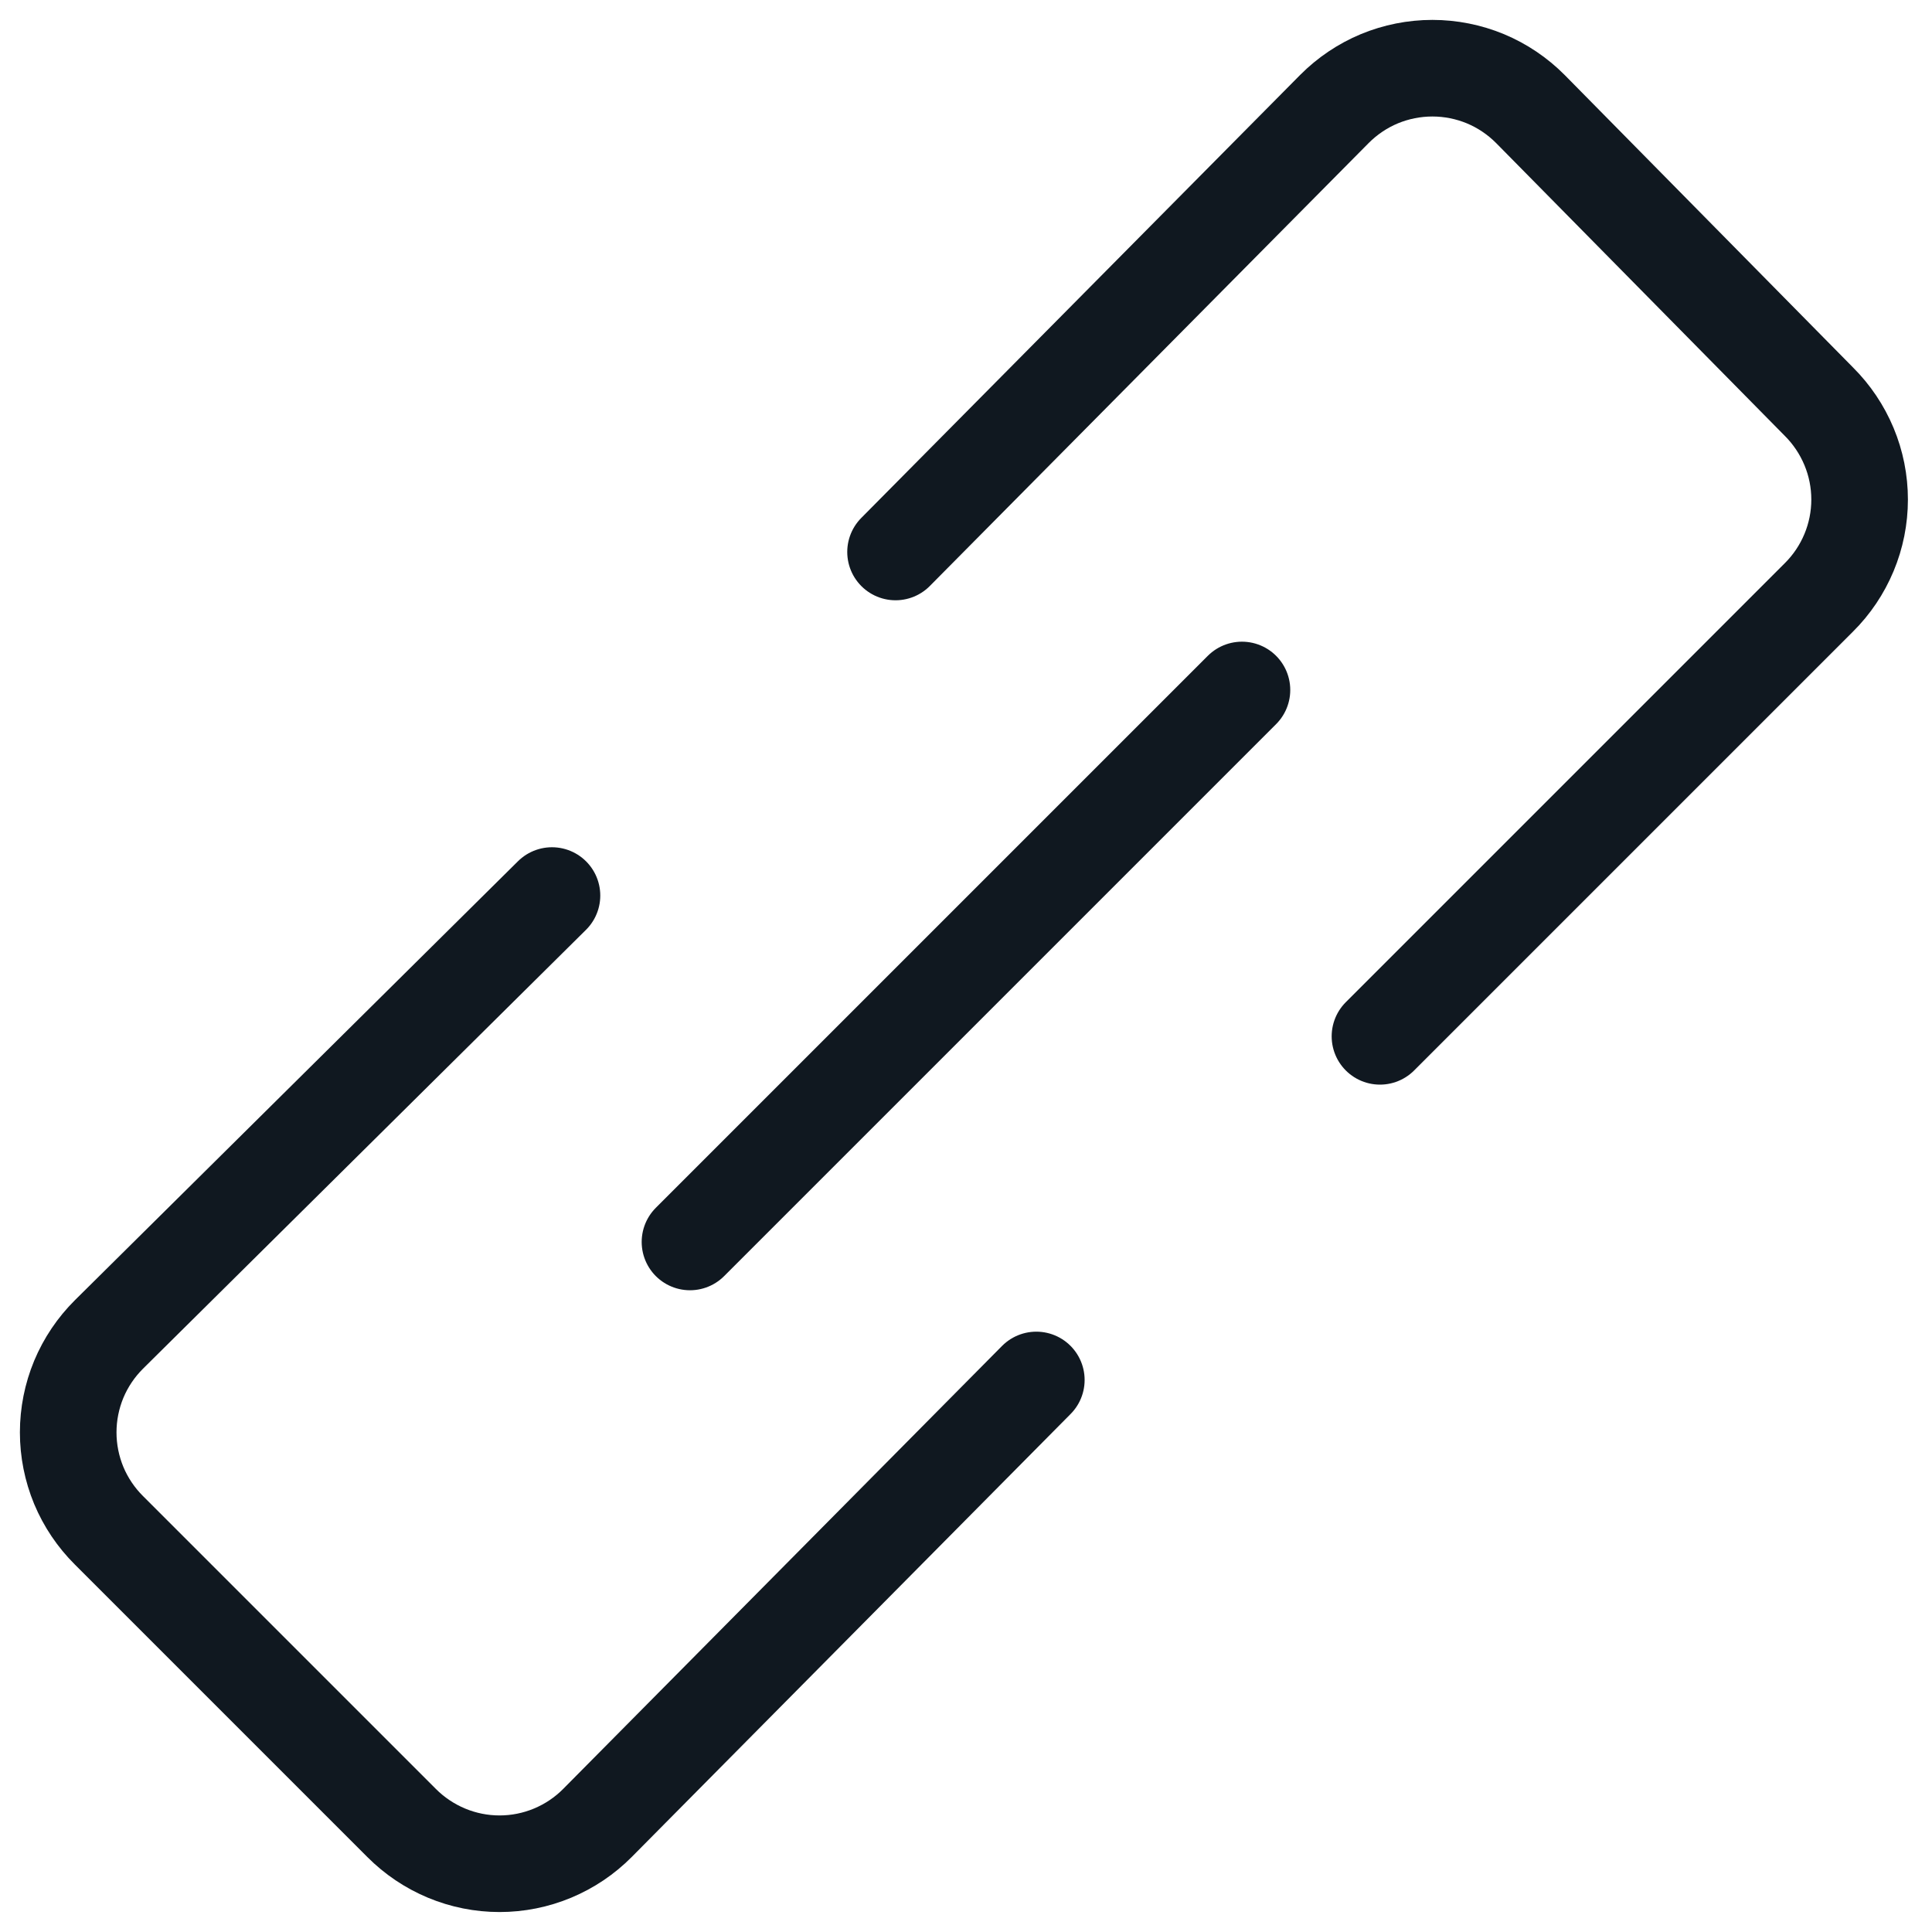 <svg width="30" height="30" viewBox="0 0 30 30" fill="none" xmlns="http://www.w3.org/2000/svg">
<g clip-path="url(#clip0_1_11258)">
<path d="M8.571 13.906L1.692 20.721C1.492 20.92 1.332 21.157 1.223 21.418C1.115 21.679 1.059 21.959 1.059 22.242C1.059 22.525 1.115 22.805 1.223 23.066C1.332 23.327 1.492 23.564 1.692 23.763L6.235 28.306C6.435 28.507 6.672 28.666 6.933 28.775C7.194 28.884 7.474 28.94 7.757 28.94C8.04 28.94 8.32 28.884 8.581 28.775C8.842 28.666 9.079 28.507 9.278 28.306L16.092 21.428" stroke="#101820" stroke-width="1.5" stroke-linecap="round" stroke-linejoin="round"/>
<path d="M21.428 16.092L28.242 9.278C28.443 9.079 28.602 8.842 28.711 8.581C28.82 8.32 28.876 8.04 28.876 7.757C28.876 7.474 28.82 7.194 28.711 6.933C28.602 6.672 28.443 6.435 28.242 6.235L23.763 1.692C23.564 1.492 23.327 1.332 23.066 1.223C22.805 1.115 22.525 1.059 22.242 1.059C21.959 1.059 21.679 1.115 21.418 1.223C21.157 1.332 20.92 1.492 20.721 1.692L13.906 8.571" stroke="#101820" stroke-width="1.5" stroke-linecap="round" stroke-linejoin="round"/>
<path d="M19.285 10.714L10.714 19.285" stroke="#101820" stroke-width="1.5" stroke-linecap="round" stroke-linejoin="round"/>
</g>
<defs>
<clipPath id="clip0_1_11258">
<rect width="30" height="30" fill="white"/>
</clipPath>
</defs>
</svg>
